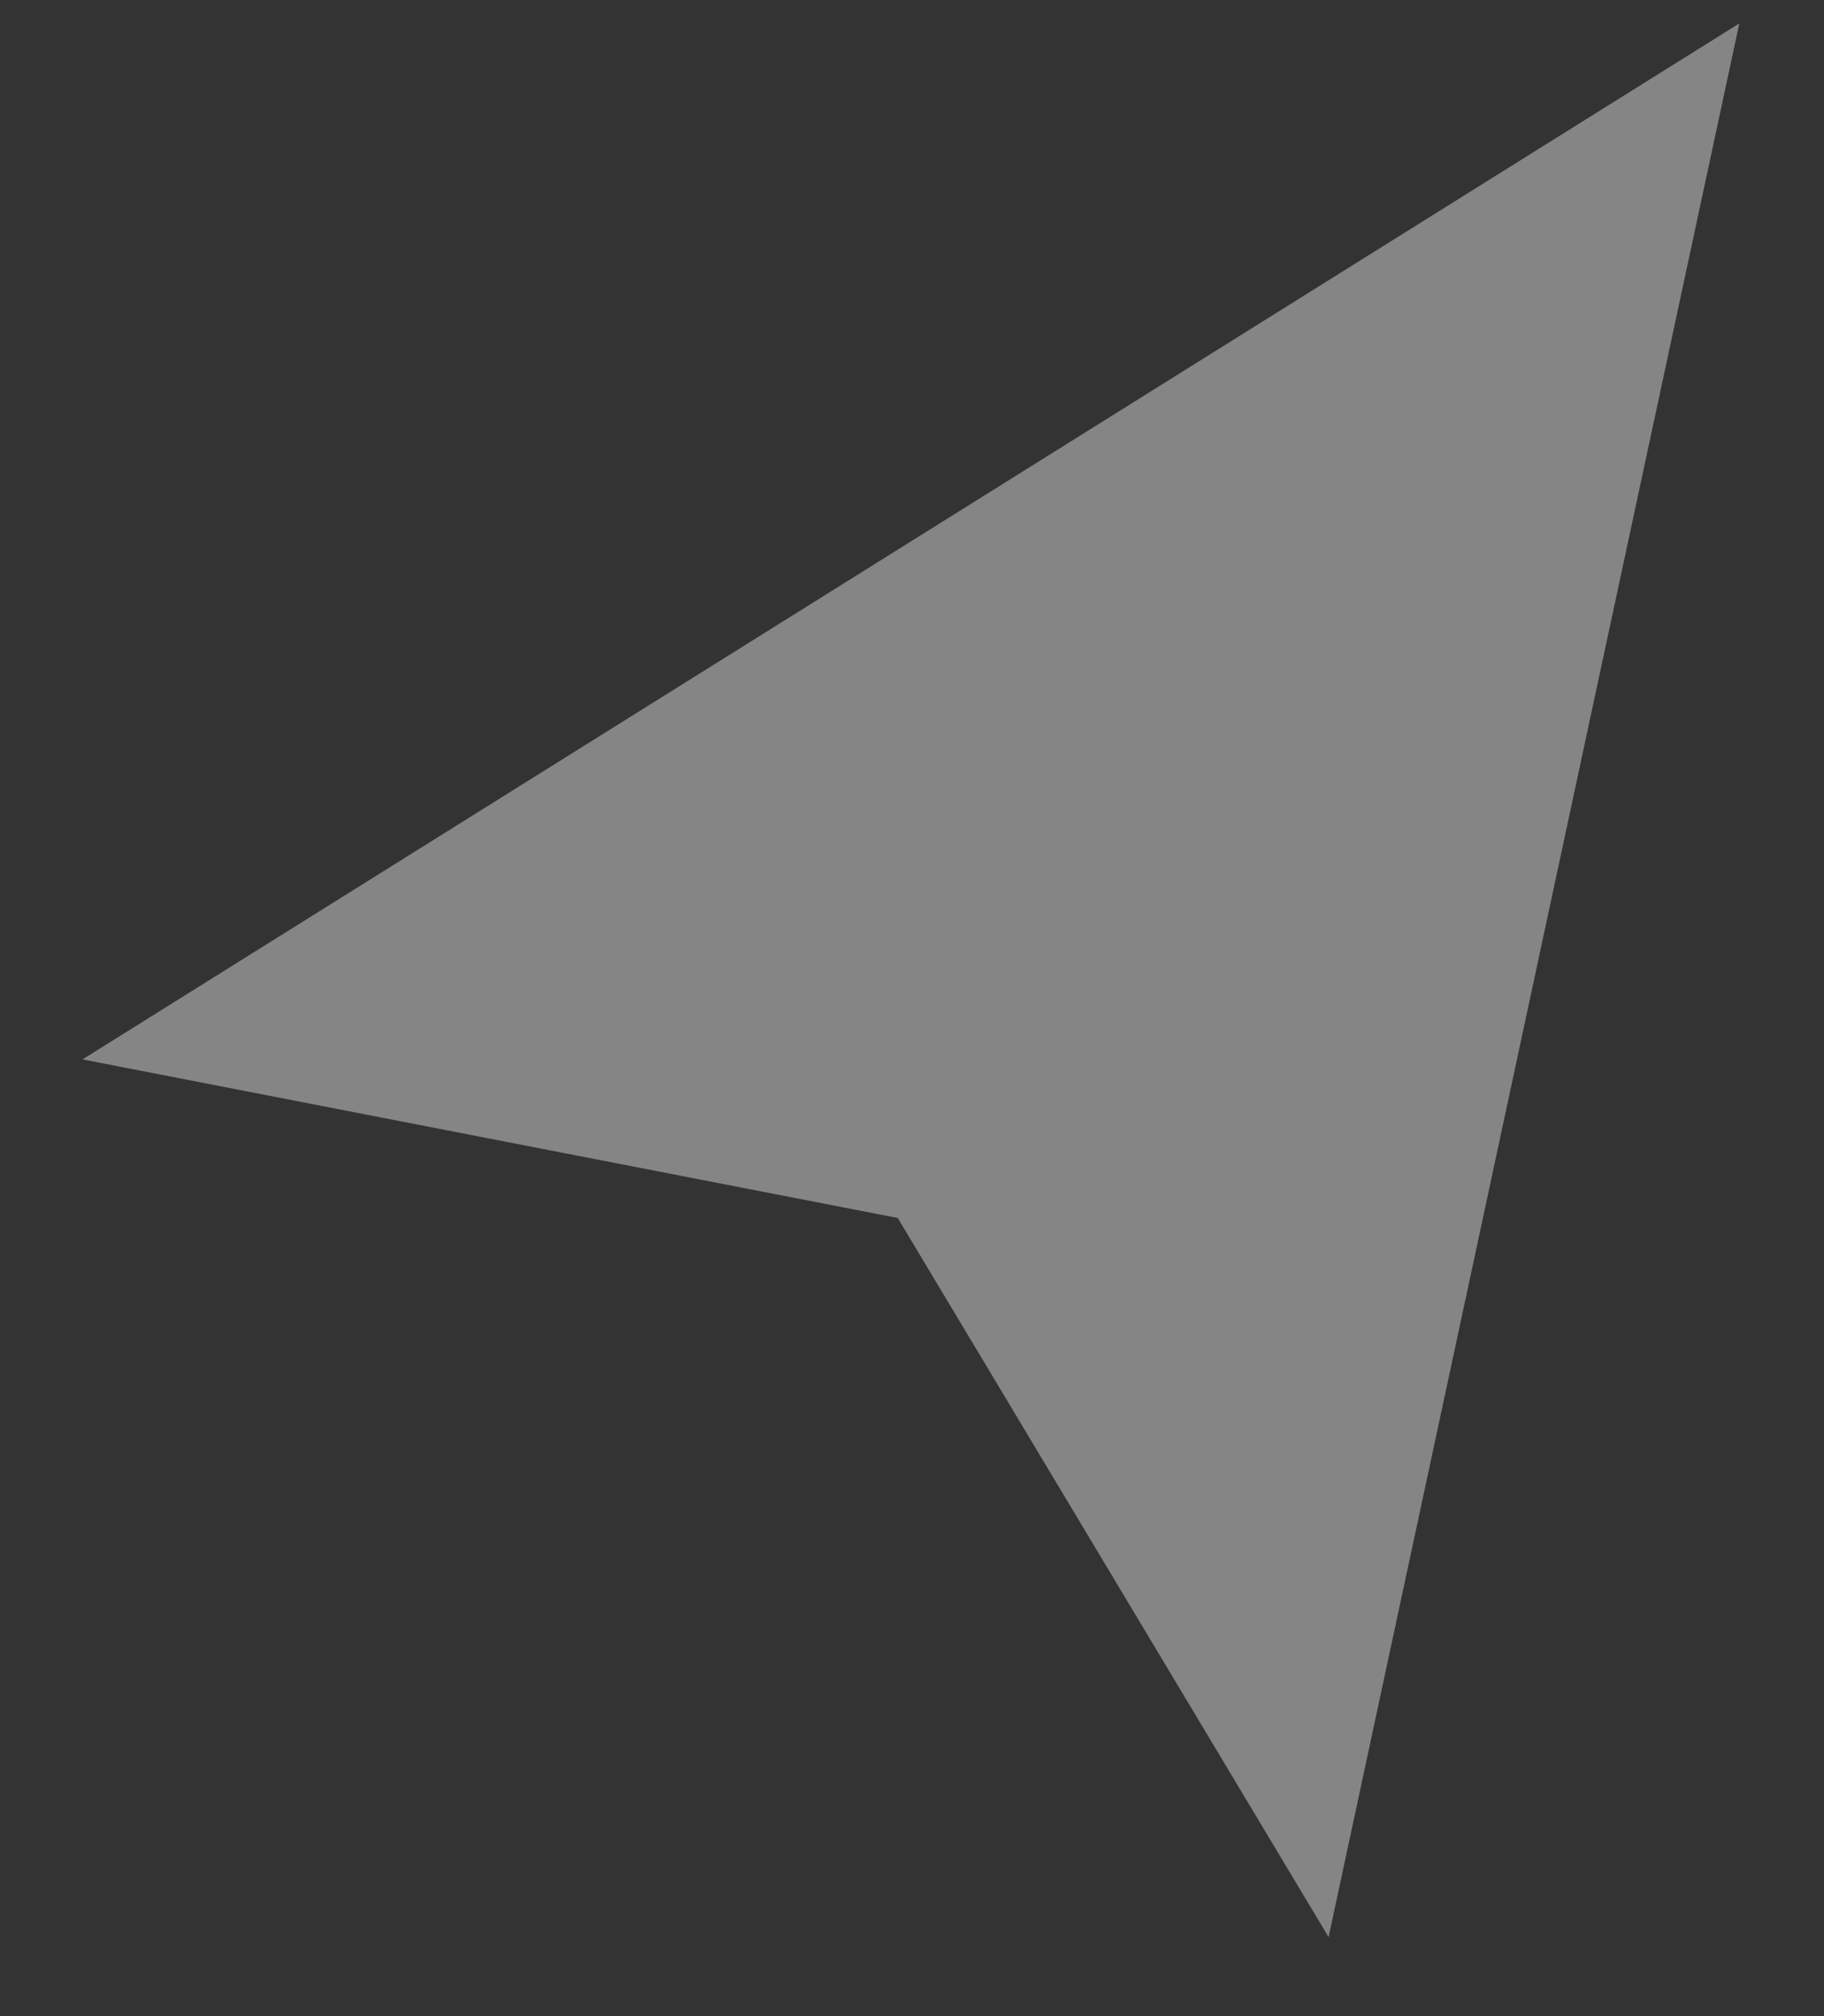 <svg height="21" viewBox="0 0 19 21" width="19" xmlns="http://www.w3.org/2000/svg"><rect x="0" y="0" width="19" height="21" fill="#333333" stroke="none"/><path d="m176.258 68.578-14.875 13.882h8.648l5.833 6.493z" fill="#fff" fill-opacity=".4" fill-rule="evenodd" transform="matrix(.982 .191 -.191 .982 -141.869 -100.765)"/></svg>